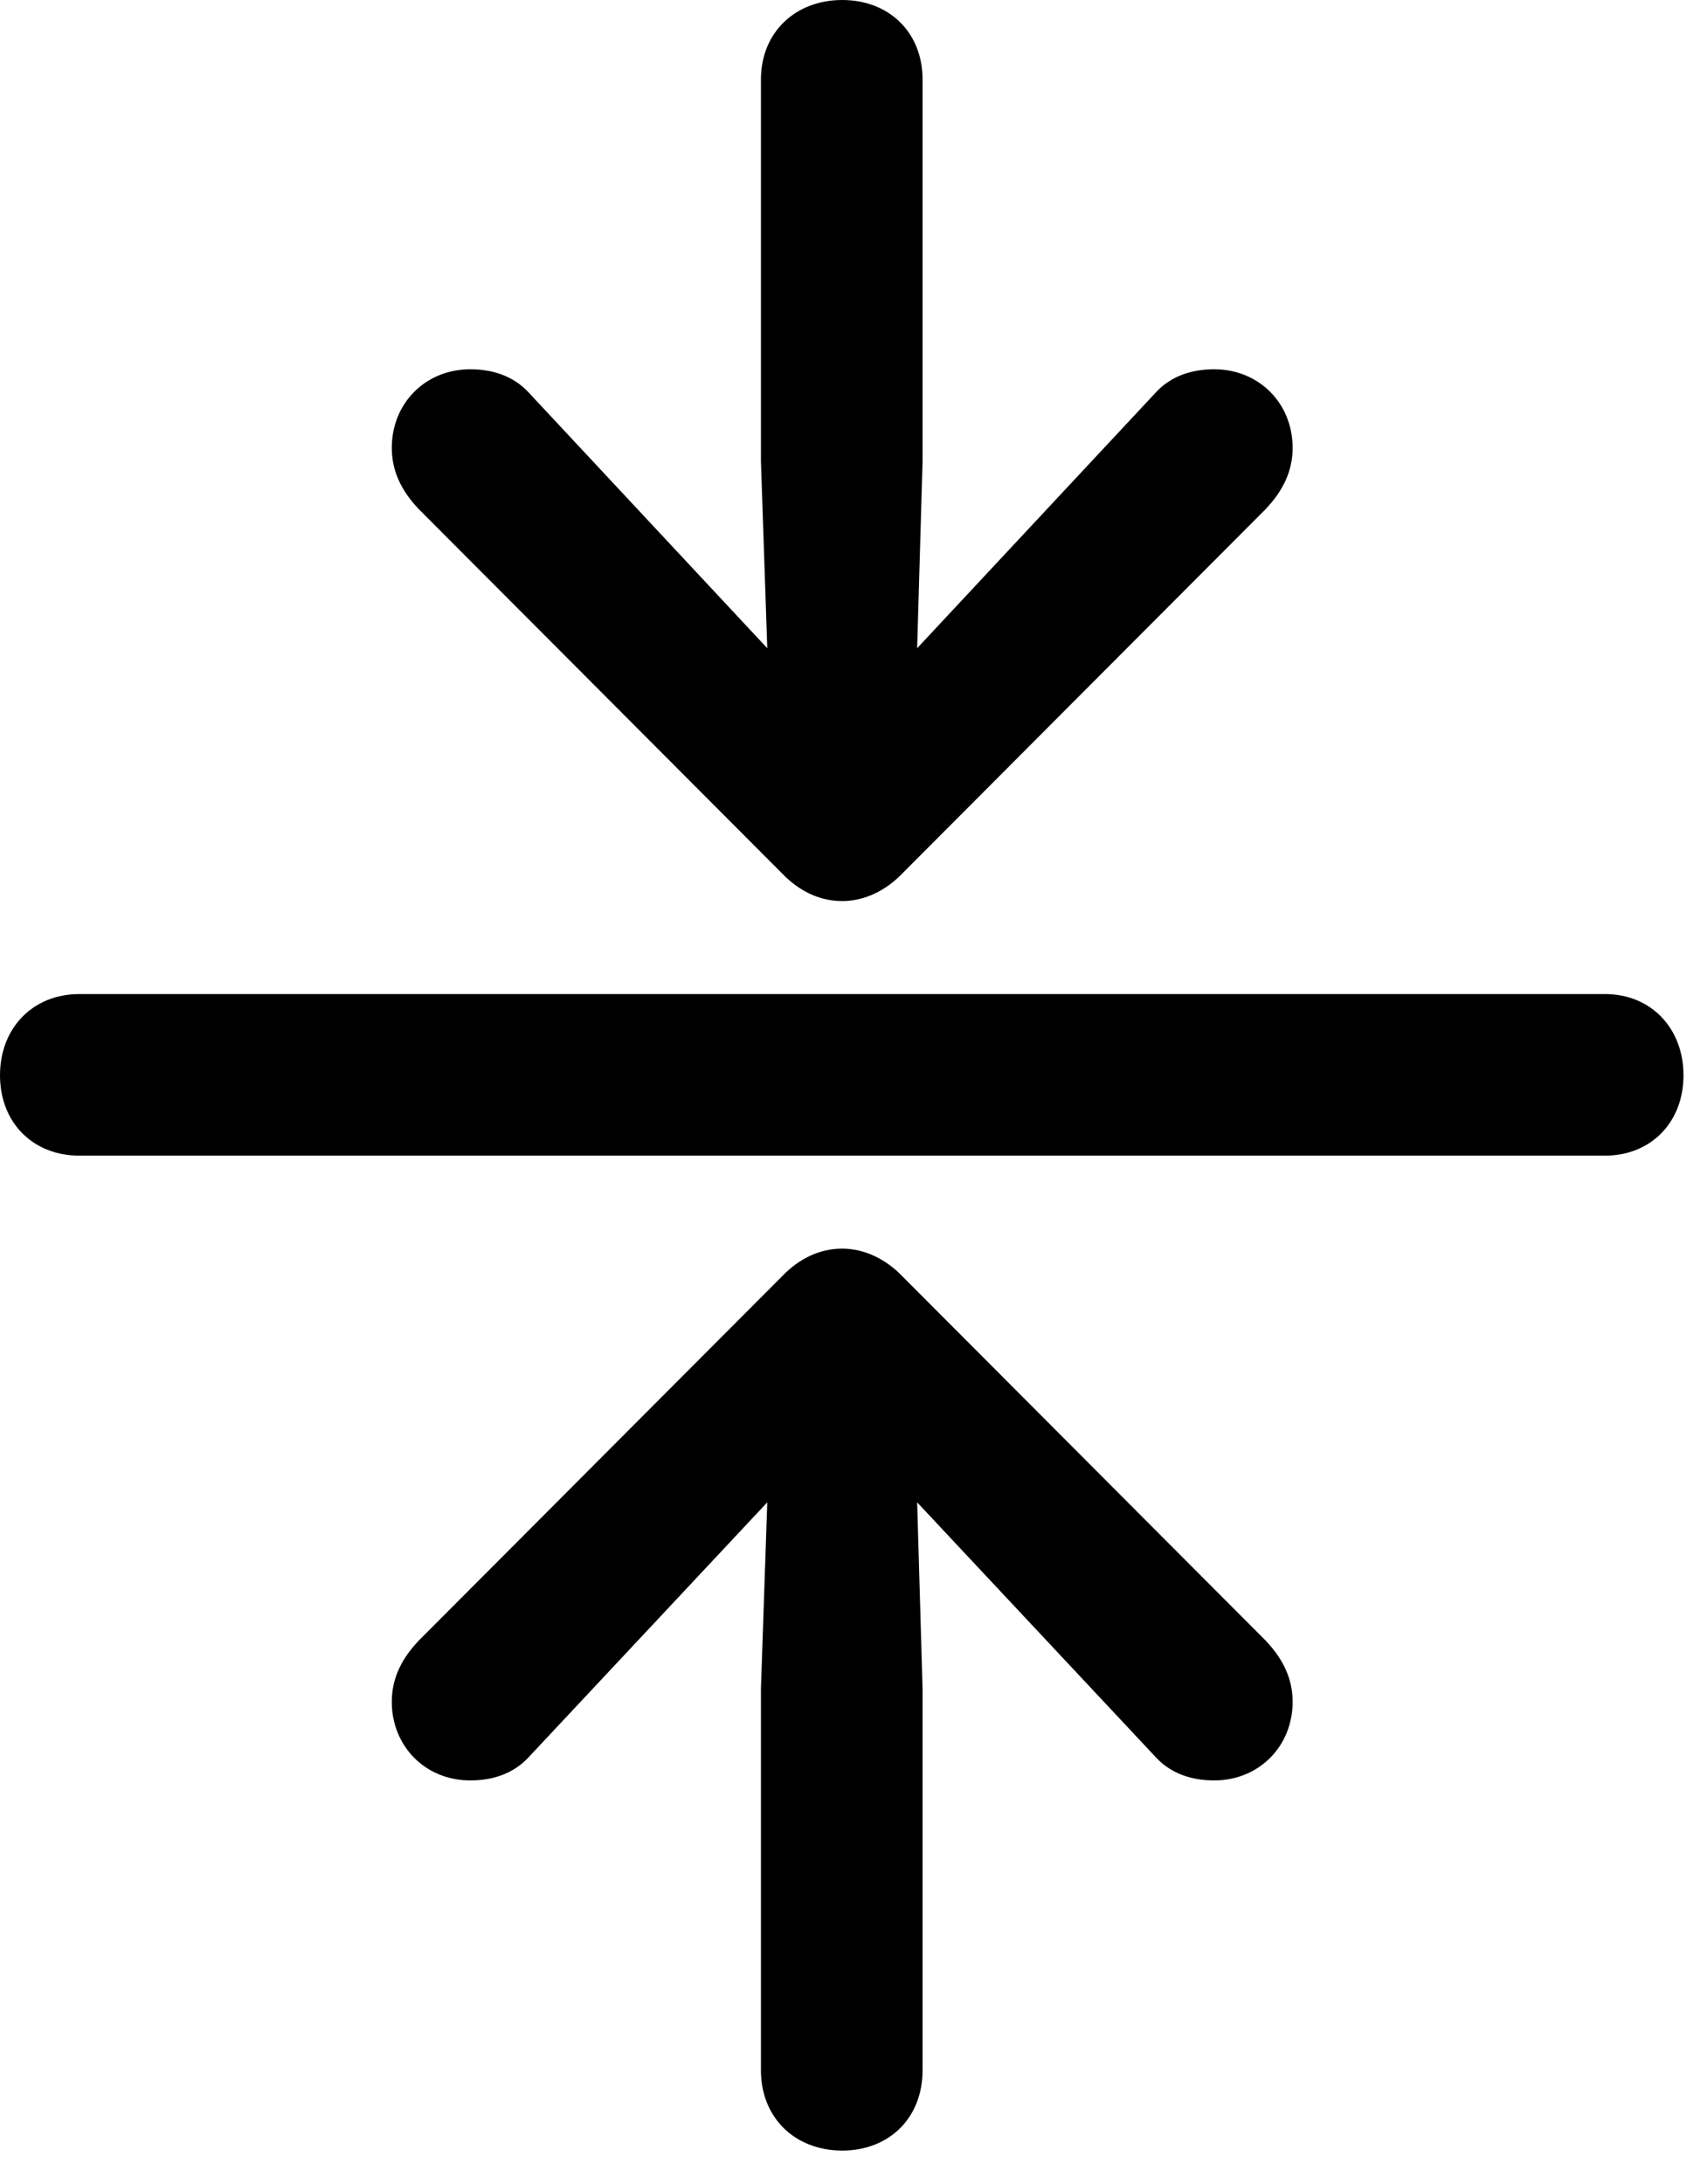 <svg version="1.1" xmlns="http://www.w3.org/2000/svg" xmlns:xlink="http://www.w3.org/1999/xlink" viewBox="0 0 25.854 33.072">
 <g>
  
  <path d="M0 16.283C0 16.994 0.492 17.5 1.203 17.5L24.309 17.5C25.006 17.5 25.498 16.994 25.498 16.283C25.498 15.572 25.006 15.053 24.309 15.053L1.203 15.053C0.492 15.053 0 15.572 0 16.283Z" style="fill:hsl(0 0 0/0.85)"></path>
  <path d="M12.756 0C12.045 0 11.525 0.492 11.525 1.203L11.525 6.986L11.621 9.816L7.998 5.934C7.766 5.688 7.451 5.592 7.123 5.592C6.439 5.592 5.934 6.111 5.934 6.781C5.934 7.123 6.07 7.424 6.344 7.711L11.84 13.221C12.1 13.494 12.414 13.645 12.756 13.645C13.084 13.645 13.412 13.494 13.672 13.221L19.168 7.711C19.441 7.424 19.578 7.123 19.578 6.781C19.578 6.111 19.072 5.592 18.389 5.592C18.061 5.592 17.746 5.688 17.514 5.934L13.891 9.816L13.973 6.986L13.973 1.203C13.973 0.492 13.467 0 12.756 0ZM12.756 32.566C13.467 32.566 13.973 32.074 13.973 31.35L13.973 25.566L13.891 22.75L17.514 26.619C17.746 26.865 18.061 26.961 18.389 26.961C19.072 26.961 19.578 26.441 19.578 25.771C19.578 25.43 19.441 25.129 19.168 24.842L13.672 19.332C13.412 19.059 13.084 18.908 12.756 18.908C12.414 18.908 12.1 19.059 11.84 19.332L6.344 24.842C6.07 25.129 5.934 25.43 5.934 25.771C5.934 26.441 6.439 26.961 7.123 26.961C7.451 26.961 7.766 26.865 7.998 26.619L11.621 22.75L11.525 25.566L11.525 31.35C11.525 32.074 12.045 32.566 12.756 32.566Z" style="fill:hsl(0 0 0/0.85)"></path>
 </g>
</svg>